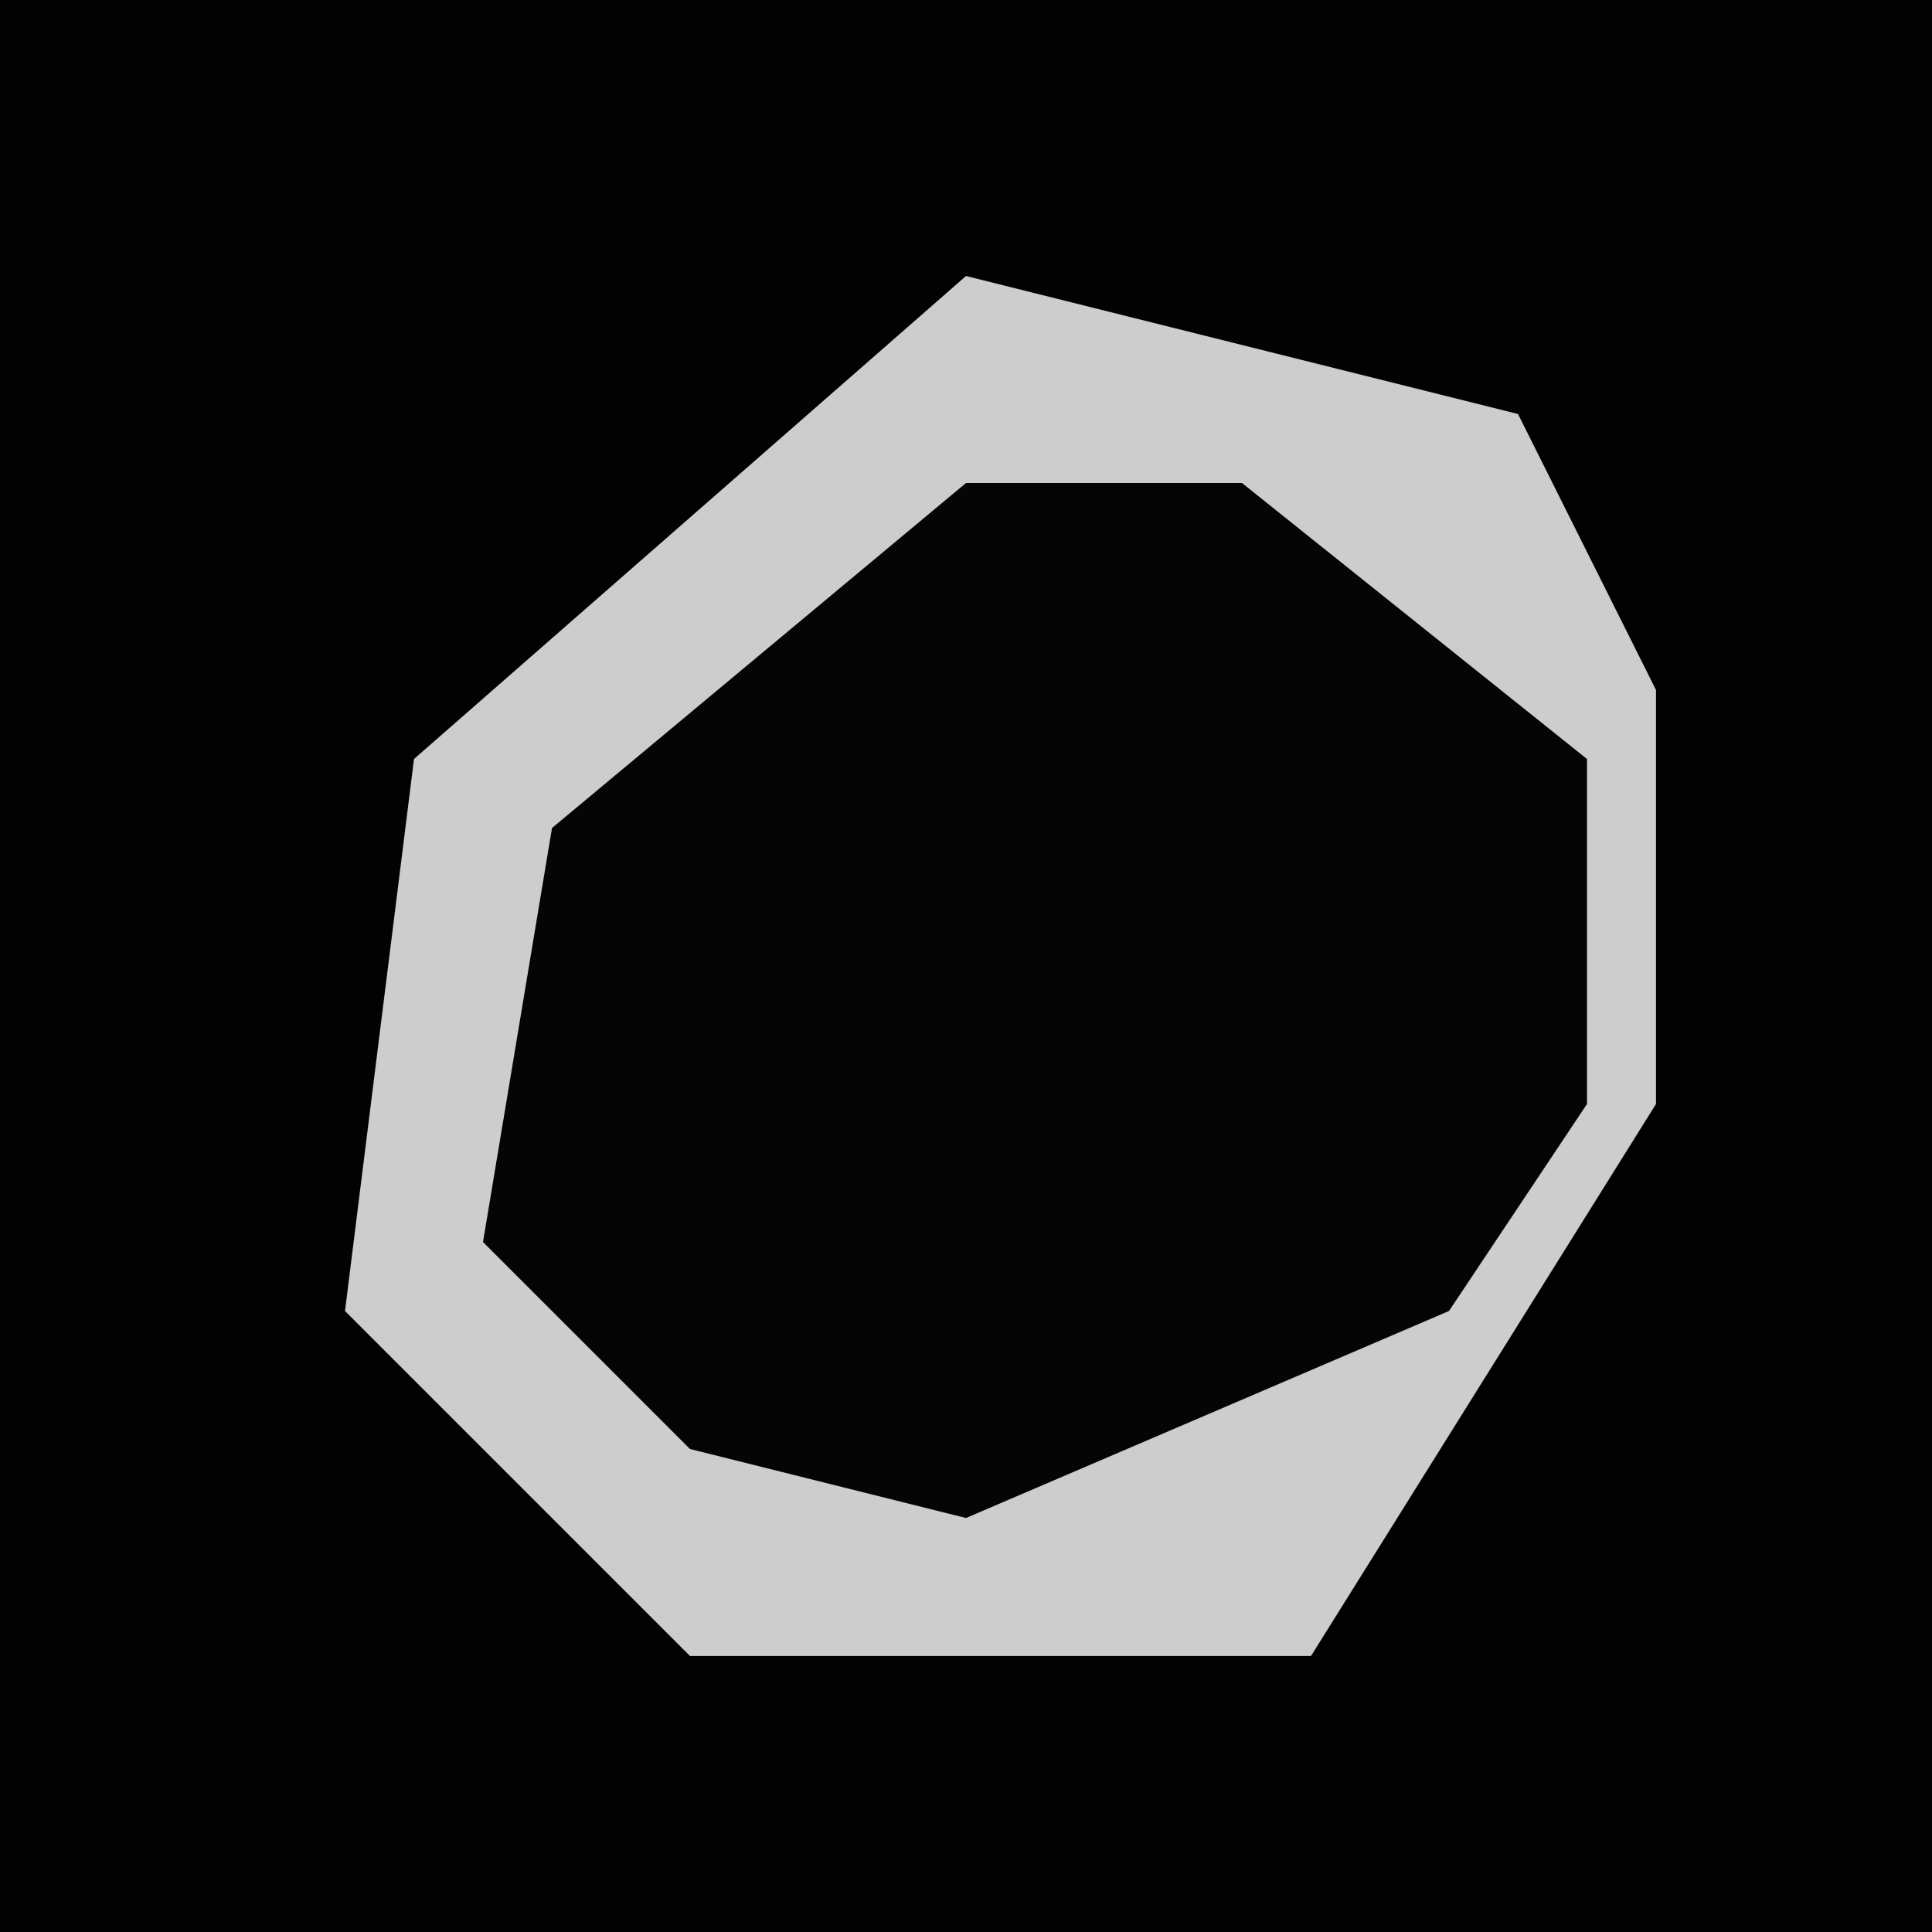 <?xml version="1.0" encoding="UTF-8"?>
<svg version="1.1" xmlns="http://www.w3.org/2000/svg" width="28" height="28">
<path d="M0,0 L28,0 L28,28 L0,28 Z " fill="#020202" transform="translate(0,0)"/>
<path d="M0,0 L8,2 L10,6 L10,12 L5,20 L-4,20 L-9,15 L-8,7 Z " fill="#050505" transform="translate(14,4)"/>
<path d="M0,0 L8,2 L10,6 L10,12 L5,20 L-4,20 L-9,15 L-8,7 Z M0,3 L-6,8 L-7,14 L-4,17 L0,18 L7,15 L9,12 L9,7 L4,3 Z " fill="#CDCDCD" transform="translate(14,4)"/>
</svg>
